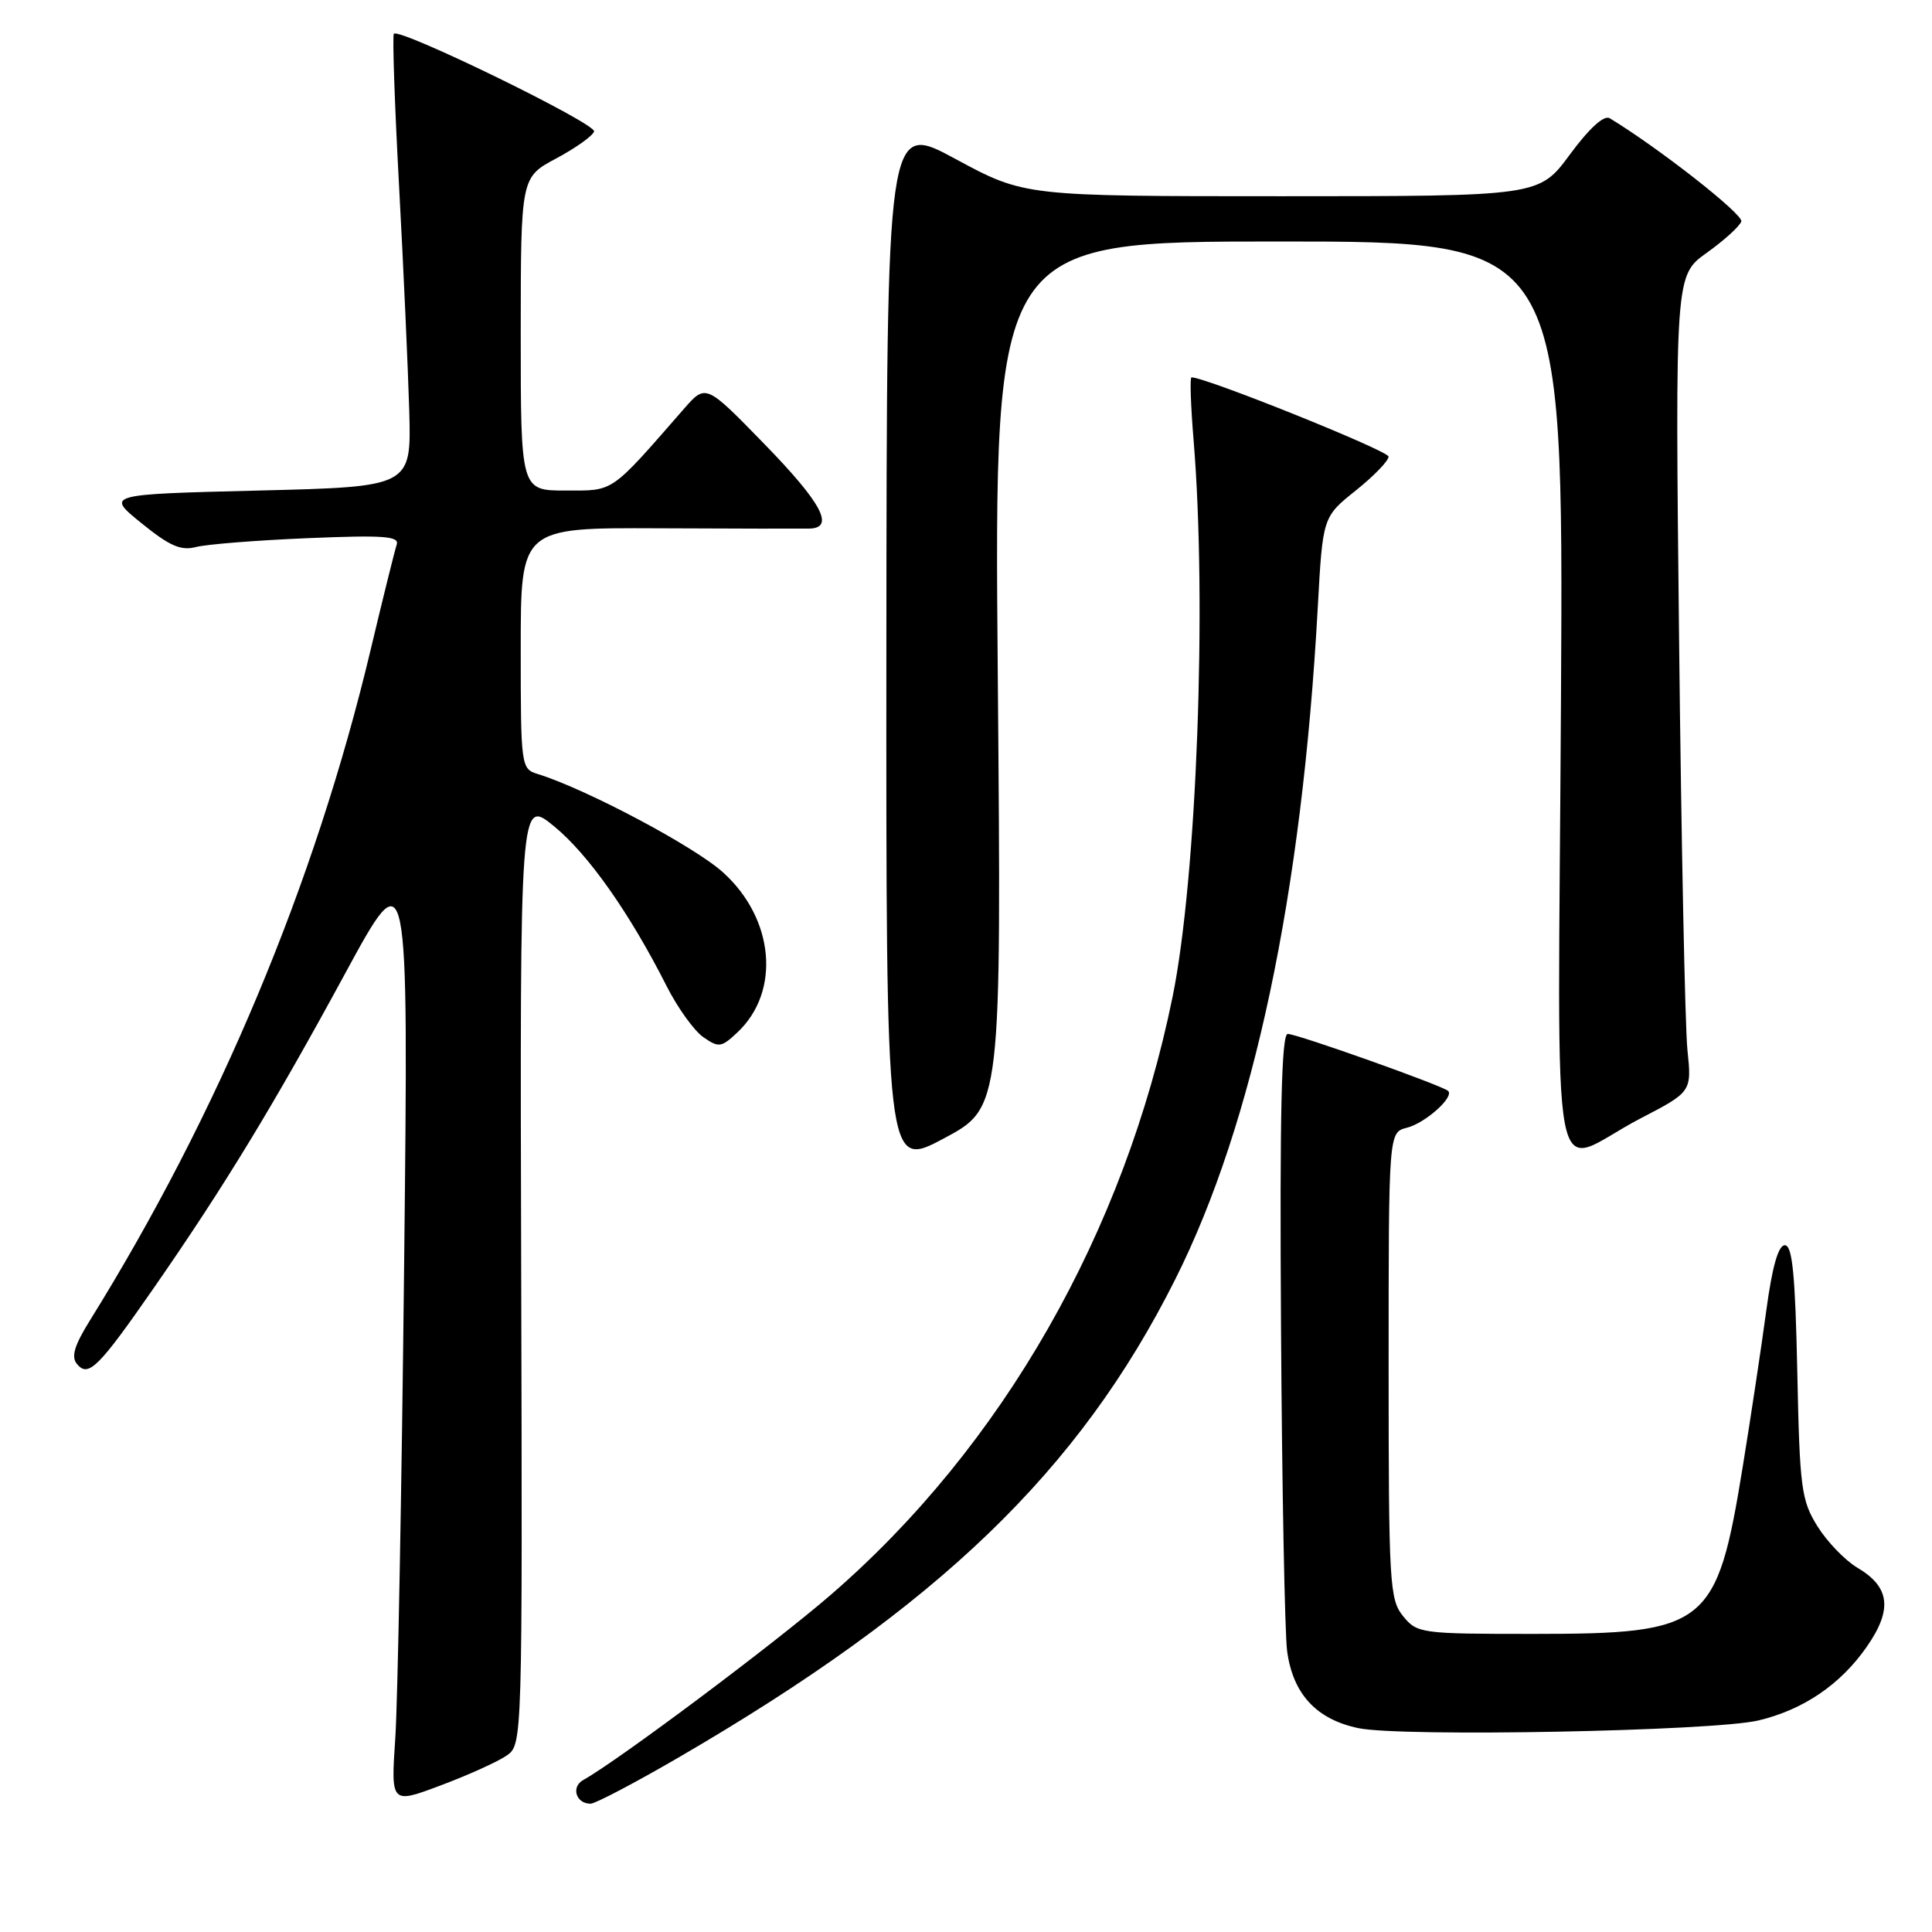 <?xml version="1.0" encoding="UTF-8" standalone="no"?>
<!DOCTYPE svg PUBLIC "-//W3C//DTD SVG 1.1//EN" "http://www.w3.org/Graphics/SVG/1.1/DTD/svg11.dtd" >
<svg xmlns="http://www.w3.org/2000/svg" xmlns:xlink="http://www.w3.org/1999/xlink" version="1.1" viewBox="0 0 256 256">
 <g >
 <path fill="currentColor"
d=" M 67.15 232.61 C 69.22 231.16 69.23 230.89 69.06 168.46 C 68.89 105.78 68.89 105.78 73.42 109.49 C 77.95 113.20 83.42 120.96 88.34 130.68 C 89.78 133.53 91.96 136.56 93.18 137.42 C 95.24 138.85 95.57 138.81 97.71 136.80 C 103.47 131.39 102.61 121.74 95.81 115.60 C 92.03 112.17 77.65 104.54 71.25 102.56 C 69.04 101.88 69.00 101.58 69.00 85.89 C 69.00 69.92 69.00 69.92 87.25 70.00 C 97.29 70.05 106.29 70.06 107.25 70.04 C 110.66 69.96 108.91 66.67 101.26 58.81 C 93.52 50.86 93.52 50.86 90.62 54.18 C 80.78 65.45 81.43 65.00 74.96 65.00 C 69.00 65.00 69.00 65.00 69.00 44.25 C 69.01 23.50 69.01 23.50 73.69 21.00 C 76.27 19.62 78.53 18.01 78.72 17.42 C 79.04 16.39 52.99 3.68 52.19 4.47 C 51.98 4.68 52.29 13.78 52.88 24.68 C 53.47 35.58 54.07 49.00 54.23 54.50 C 54.50 64.50 54.50 64.50 34.26 65.00 C 14.02 65.50 14.02 65.50 18.74 69.32 C 22.47 72.35 23.98 73.01 25.98 72.48 C 27.37 72.12 34.02 71.59 40.76 71.31 C 50.78 70.89 52.93 71.04 52.57 72.15 C 52.32 72.89 50.75 79.21 49.09 86.19 C 41.73 117.06 28.98 147.51 11.91 174.97 C 9.85 178.28 9.40 179.78 10.20 180.74 C 11.71 182.56 13.03 181.25 20.45 170.56 C 29.73 157.18 36.24 146.48 45.69 129.07 C 54.14 113.50 54.14 113.50 53.55 167.50 C 53.23 197.20 52.70 225.45 52.38 230.28 C 51.79 239.06 51.79 239.06 58.43 236.56 C 62.09 235.19 66.01 233.41 67.15 232.61 Z  M 89.94 232.86 C 124.37 212.84 143.00 194.90 155.74 169.49 C 166.09 148.86 172.52 118.54 174.61 80.50 C 175.27 68.50 175.27 68.50 179.64 65.00 C 182.04 63.08 184.00 61.06 183.99 60.50 C 183.98 59.73 159.79 50.00 157.88 50.00 C 157.65 50.00 157.78 53.71 158.15 58.25 C 159.95 79.84 158.58 116.26 155.39 132.00 C 149.03 163.29 132.82 191.67 110.05 211.35 C 102.48 217.89 81.94 233.26 77.27 235.87 C 75.64 236.78 76.32 239.00 78.25 239.00 C 78.87 239.00 84.13 236.24 89.94 232.86 Z  M 233.00 227.97 C 238.97 226.55 243.90 223.19 247.38 218.17 C 250.79 213.26 250.43 210.27 246.11 207.73 C 244.48 206.76 242.10 204.29 240.82 202.24 C 238.68 198.79 238.47 197.21 238.15 181.75 C 237.88 168.88 237.50 165.00 236.50 165.00 C 235.63 165.00 234.82 167.86 234.03 173.75 C 233.38 178.56 231.98 187.84 230.92 194.36 C 227.48 215.51 226.23 216.50 203.16 216.50 C 188.25 216.50 187.77 216.43 185.91 214.14 C 184.12 211.93 184.00 209.81 184.00 180.91 C 184.00 150.04 184.00 150.04 186.43 149.43 C 188.84 148.82 192.71 145.38 191.89 144.56 C 191.21 143.87 171.88 137.00 170.63 137.00 C 169.81 137.00 169.56 147.45 169.74 175.75 C 169.87 197.06 170.24 216.42 170.55 218.77 C 171.32 224.47 174.42 227.82 180.00 228.99 C 185.71 230.18 227.01 229.39 233.00 227.97 Z  M 132.21 89.39 C 131.72 32.00 131.72 32.00 169.44 32.00 C 207.17 32.00 207.17 32.00 206.84 92.49 C 206.45 161.94 205.07 154.60 217.33 148.22 C 224.17 144.67 224.17 144.67 223.59 139.08 C 223.28 136.01 222.78 111.67 222.49 85.00 C 221.96 36.50 221.96 36.50 226.15 33.50 C 228.46 31.85 230.52 29.98 230.73 29.34 C 231.03 28.42 219.80 19.61 213.30 15.67 C 212.54 15.21 210.60 16.98 208.02 20.47 C 203.94 26.00 203.94 26.00 169.84 26.00 C 135.75 26.00 135.75 26.00 126.62 21.07 C 117.50 16.13 117.50 16.13 117.45 85.53 C 117.41 154.92 117.41 154.92 125.06 150.85 C 132.70 146.77 132.70 146.77 132.21 89.39 Z "/>
</g>
</svg>